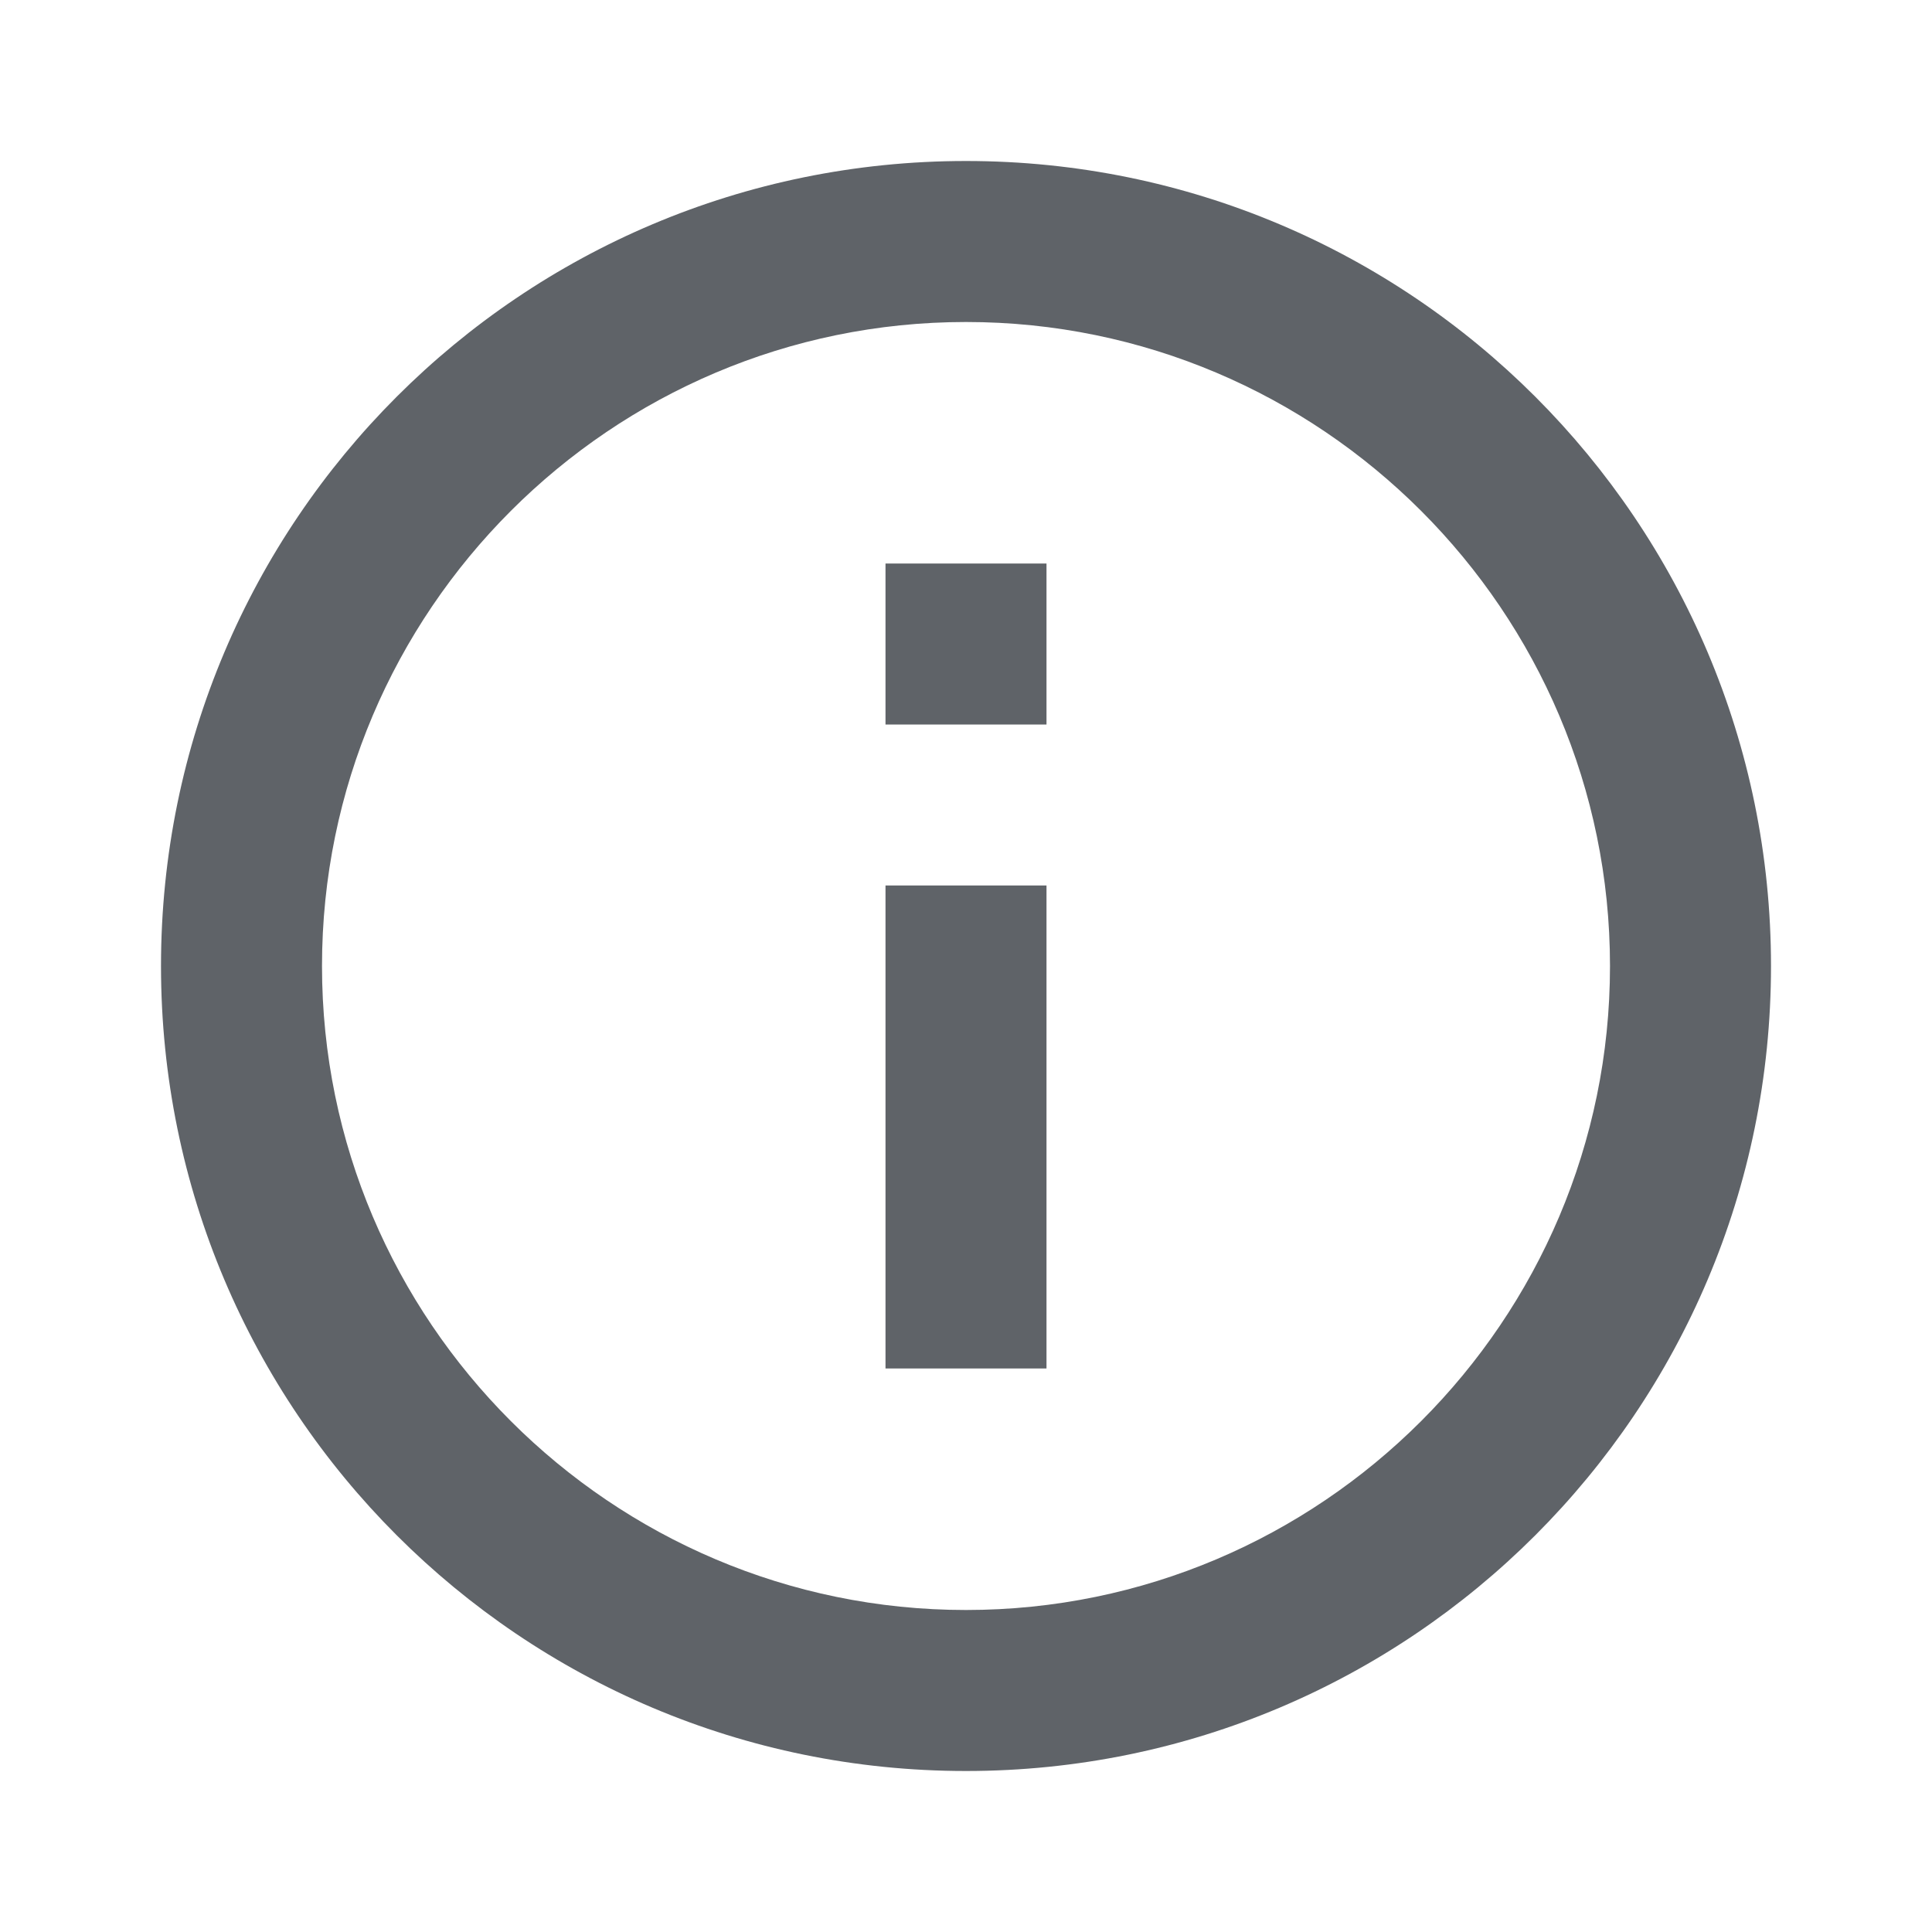 <svg xmlns="http://www.w3.org/2000/svg" class="aT5-aOt-I-JX" width="20px" height="20px" viewBox="0 0 48 48" fill="#5F6368" data-darkreader-inline-fill="" style="--darkreader-inline-fill: #a9a297;"><path d="M0 0h48v48H0z" fill="none"/><path d="M22 34h4V22h-4v12zm2-30C12.95 4 4 12.95 4 24s8.95 20 20 20 20-8.95 20-20S35.05 4 24 4zm0 36c-8.82 0-16-7.18-16-16S15.18 8 24 8s16 7.18 16 16-7.18 16-16 16zm-2-22h4v-4h-4v4z"/></svg>